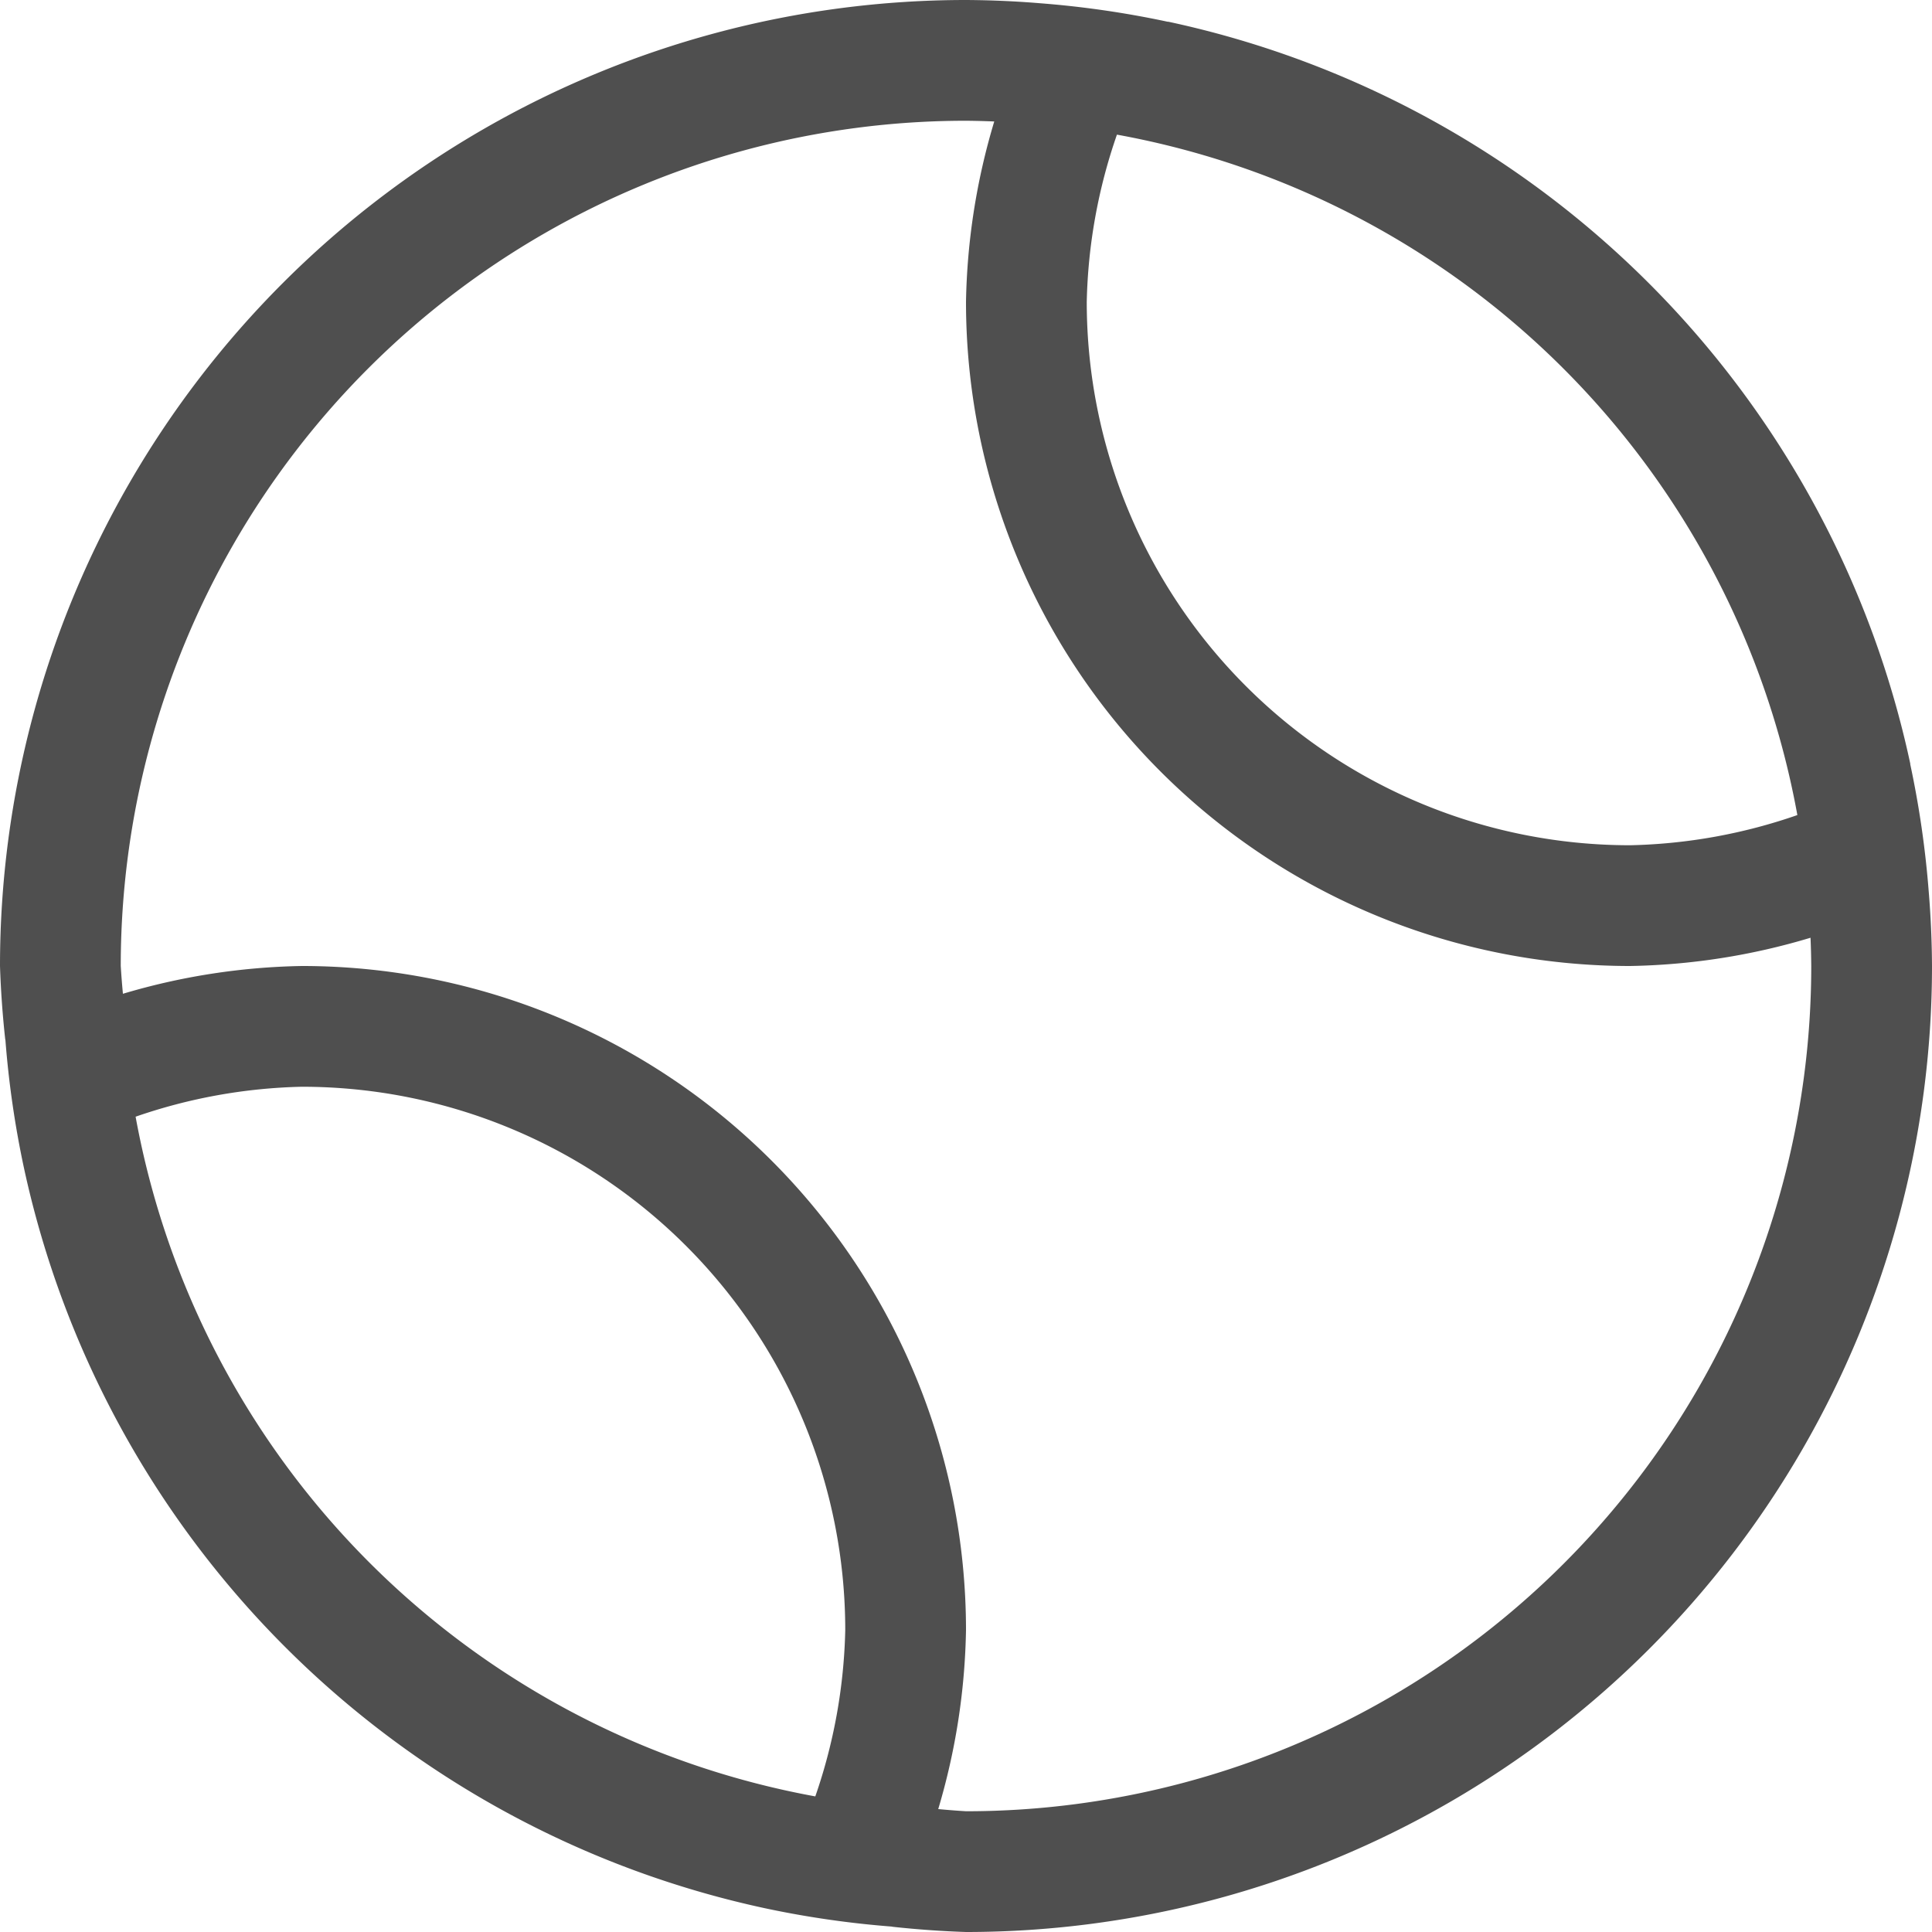 <svg xmlns="http://www.w3.org/2000/svg" width="16" height="16">
    <path fill="#050505" fill-opacity=".7" d="M8 0a8 8 0 0 0-8 8 8 8 0 0 0 .043.605 8 8 0 0 0 .002.01 8 8 0 0 0 .152 1.051 8 8 0 0 0 6.137 6.137 8 8 0 0 0 1.05.152 8 8 0 0 0 .01.002A8 8 0 0 0 8 16a8 8 0 0 0 8-8 8 8 0 0 0-.027-.615 8 8 0 0 0-.153-1.055 8 8 0 0 0 0-.006A8 8 0 0 0 9.676.18a8 8 0 0 0-.006 0A8 8 0 0 0 8.615.027 8 8 0 0 0 8 0zm0 1a7 7 0 0 1 .234.006A5.5 5.5 0 0 0 8 2.5 5.5 5.5 0 0 0 13.5 8a5.5 5.5 0 0 0 1.494-.234A7 7 0 0 1 15 8a7 7 0 0 1-7 7 7 7 0 0 1-.23-.018A5.5 5.5 0 0 0 8 13.5 5.5 5.5 0 0 0 2.5 8a5.5 5.5 0 0 0-1.482.23A7 7 0 0 1 1 8a7 7 0 0 1 7-7zm1.25.115a7 7 0 0 1 5.635 5.635A4.5 4.5 0 0 1 13.5 7 4.5 4.5 0 0 1 9 2.5a4.5 4.5 0 0 1 .25-1.385zM2.5 9A4.5 4.5 0 0 1 7 13.5a4.5 4.5 0 0 1-.248 1.377 7 7 0 0 1-5.629-5.629A4.5 4.5 0 0 1 2.5 9z"/>
</svg>
